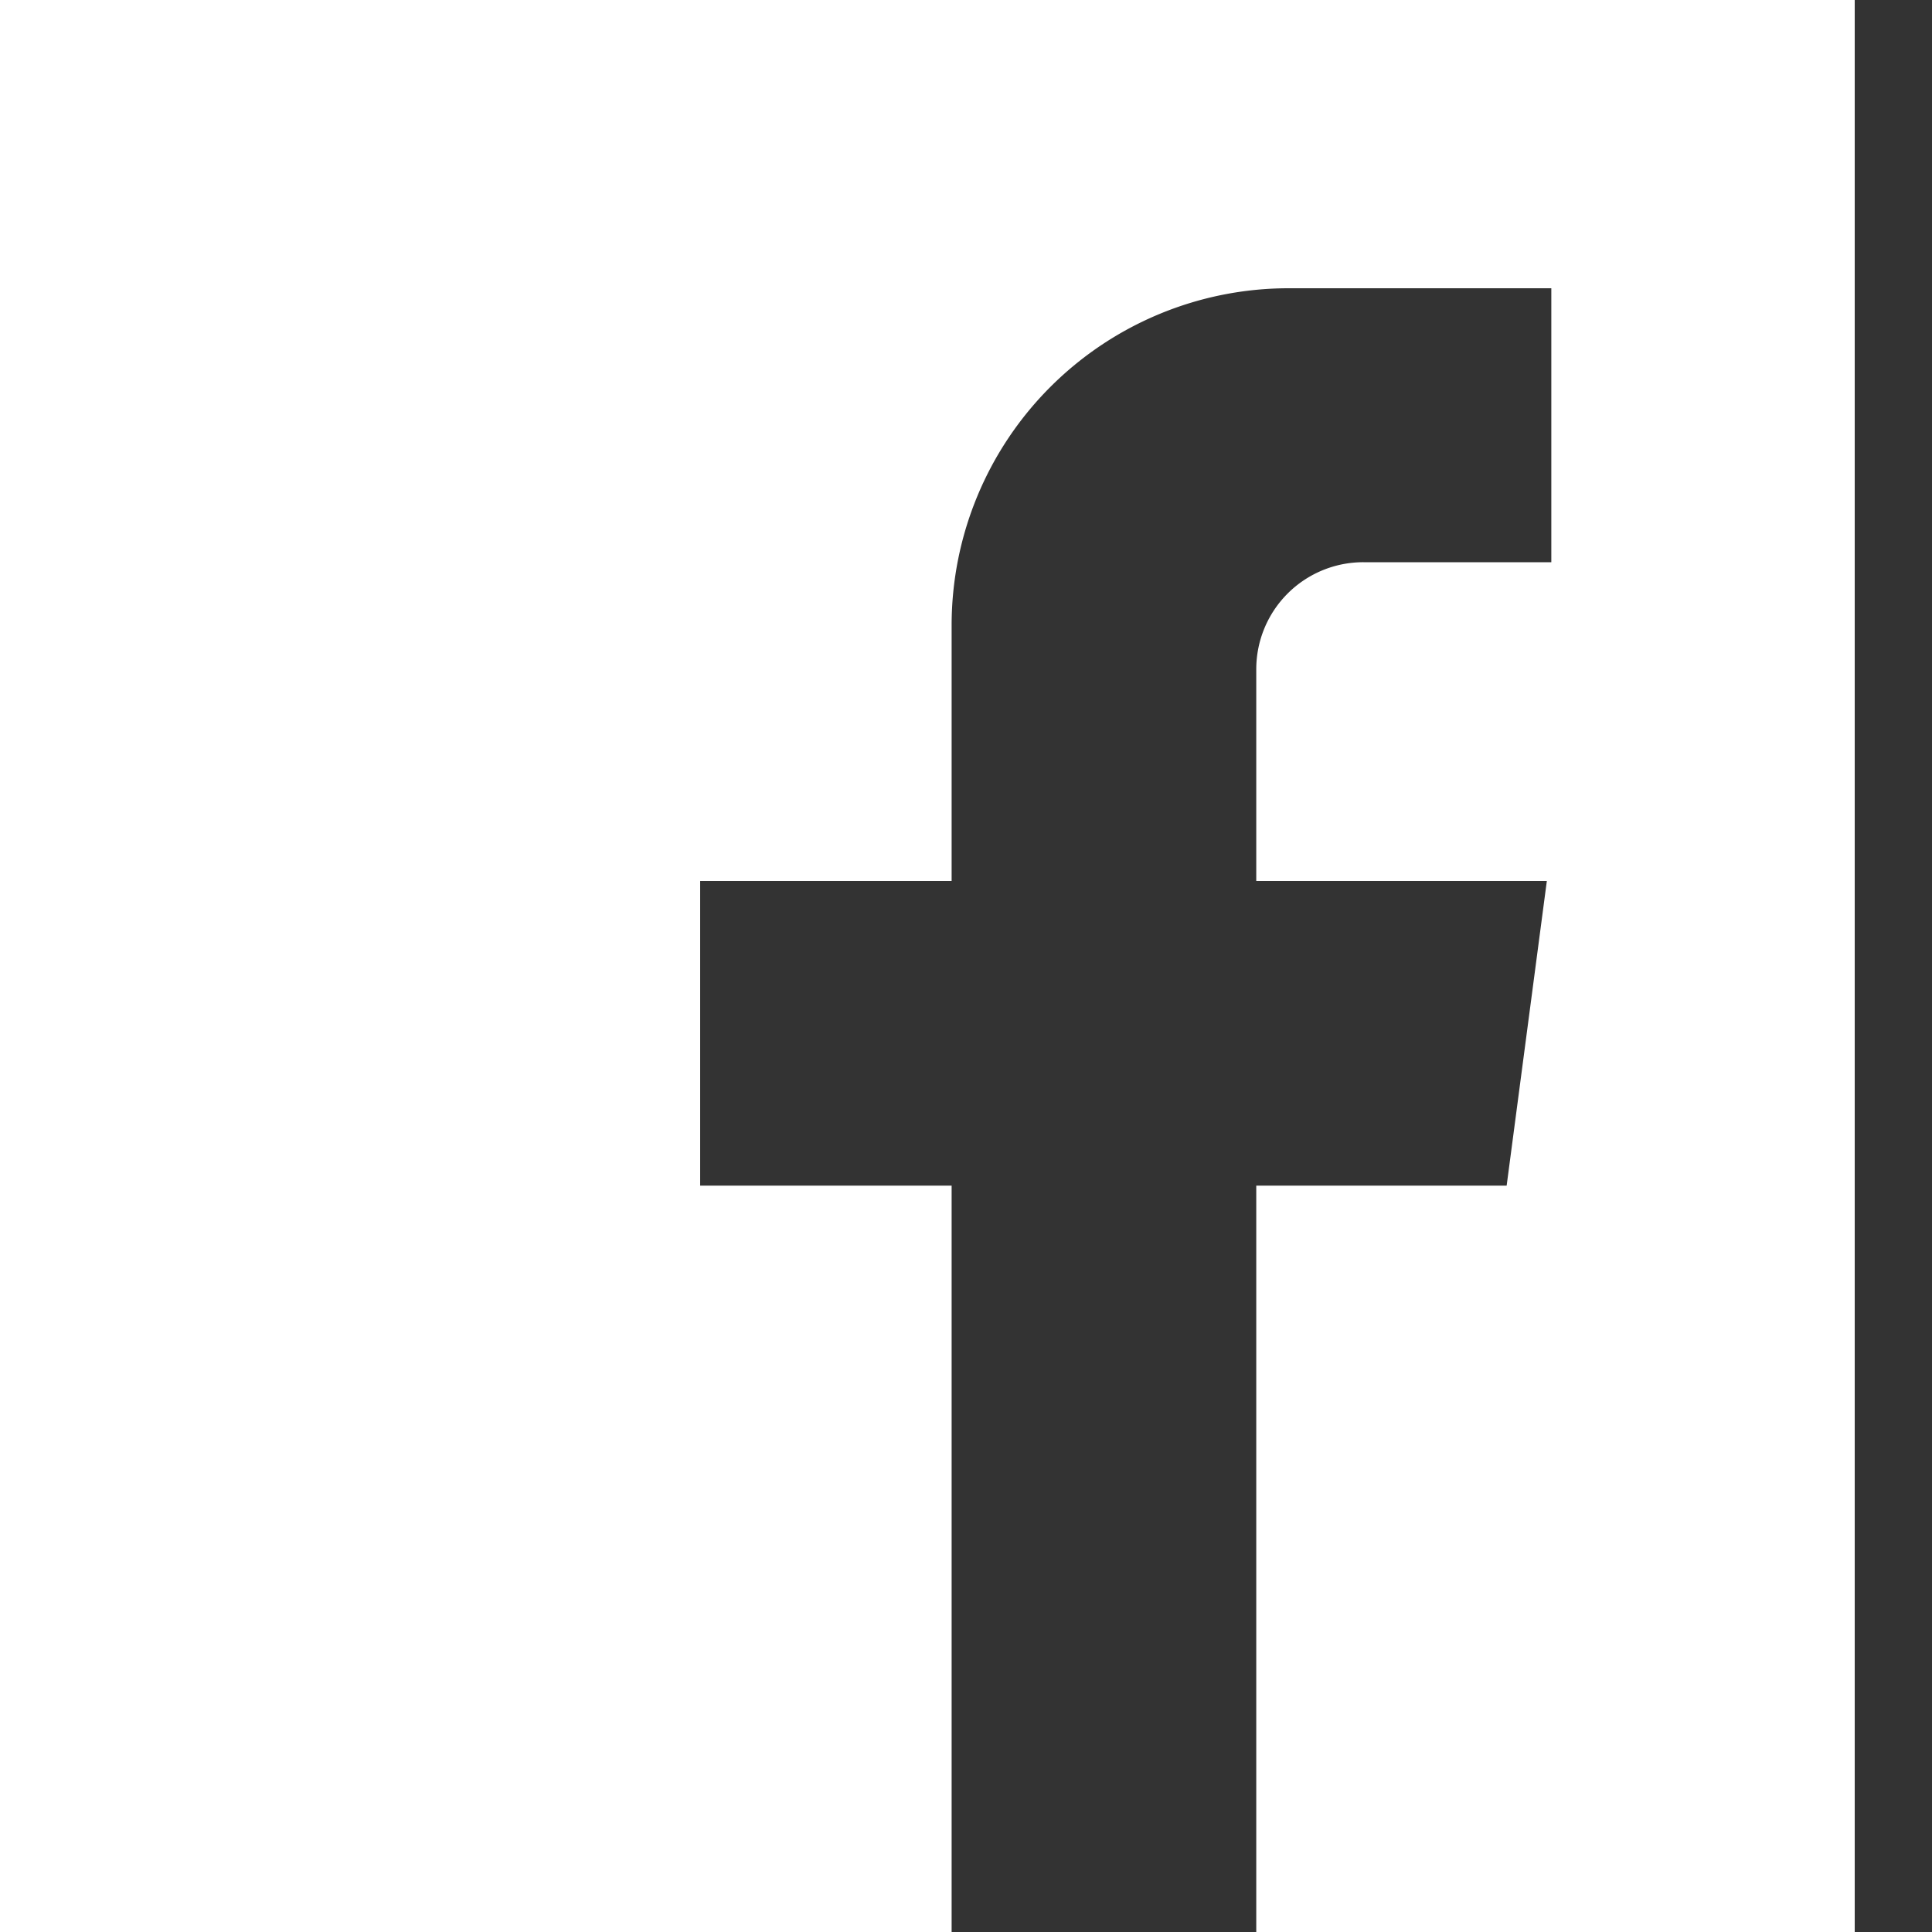 <svg id="facebook-square-white" xmlns="http://www.w3.org/2000/svg" xmlns:xlink="http://www.w3.org/1999/xlink" width="25" height="25" viewBox="0 0 25 25">
  <rect x="0" y="0" width="25" height="25" fill="#333333" stroke="none"/>
  <defs>
    <clipPath id="clip-path">
      <path id="Clip_2" data-name="Clip 2" d="M0,0H25V25H0Z" transform="translate(0 0)" fill="#fff"/>
    </clipPath>
  </defs>
  <path id="Clip_2-2" data-name="Clip 2" d="M0,0H25V25H0Z" fill="none"/>
  <g id="Group_3" data-name="Group 3" transform="translate(0 0)" clip-path="url(#clip-path)">
    <path id="Fill_1" data-name="Fill 1" d="M0,0V25H13.314V15.342H10.06V11.4h3.254V8.09a4.361,4.361,0,0,1,4.36-4.36h3.4V7.275H18.642A1.385,1.385,0,0,0,17.256,8.66V11.4h3.76l-.52,3.942h-3.24V25H25V0Z" transform="translate(-1 0)" fill="#fff"/>
  </g>
</svg>
